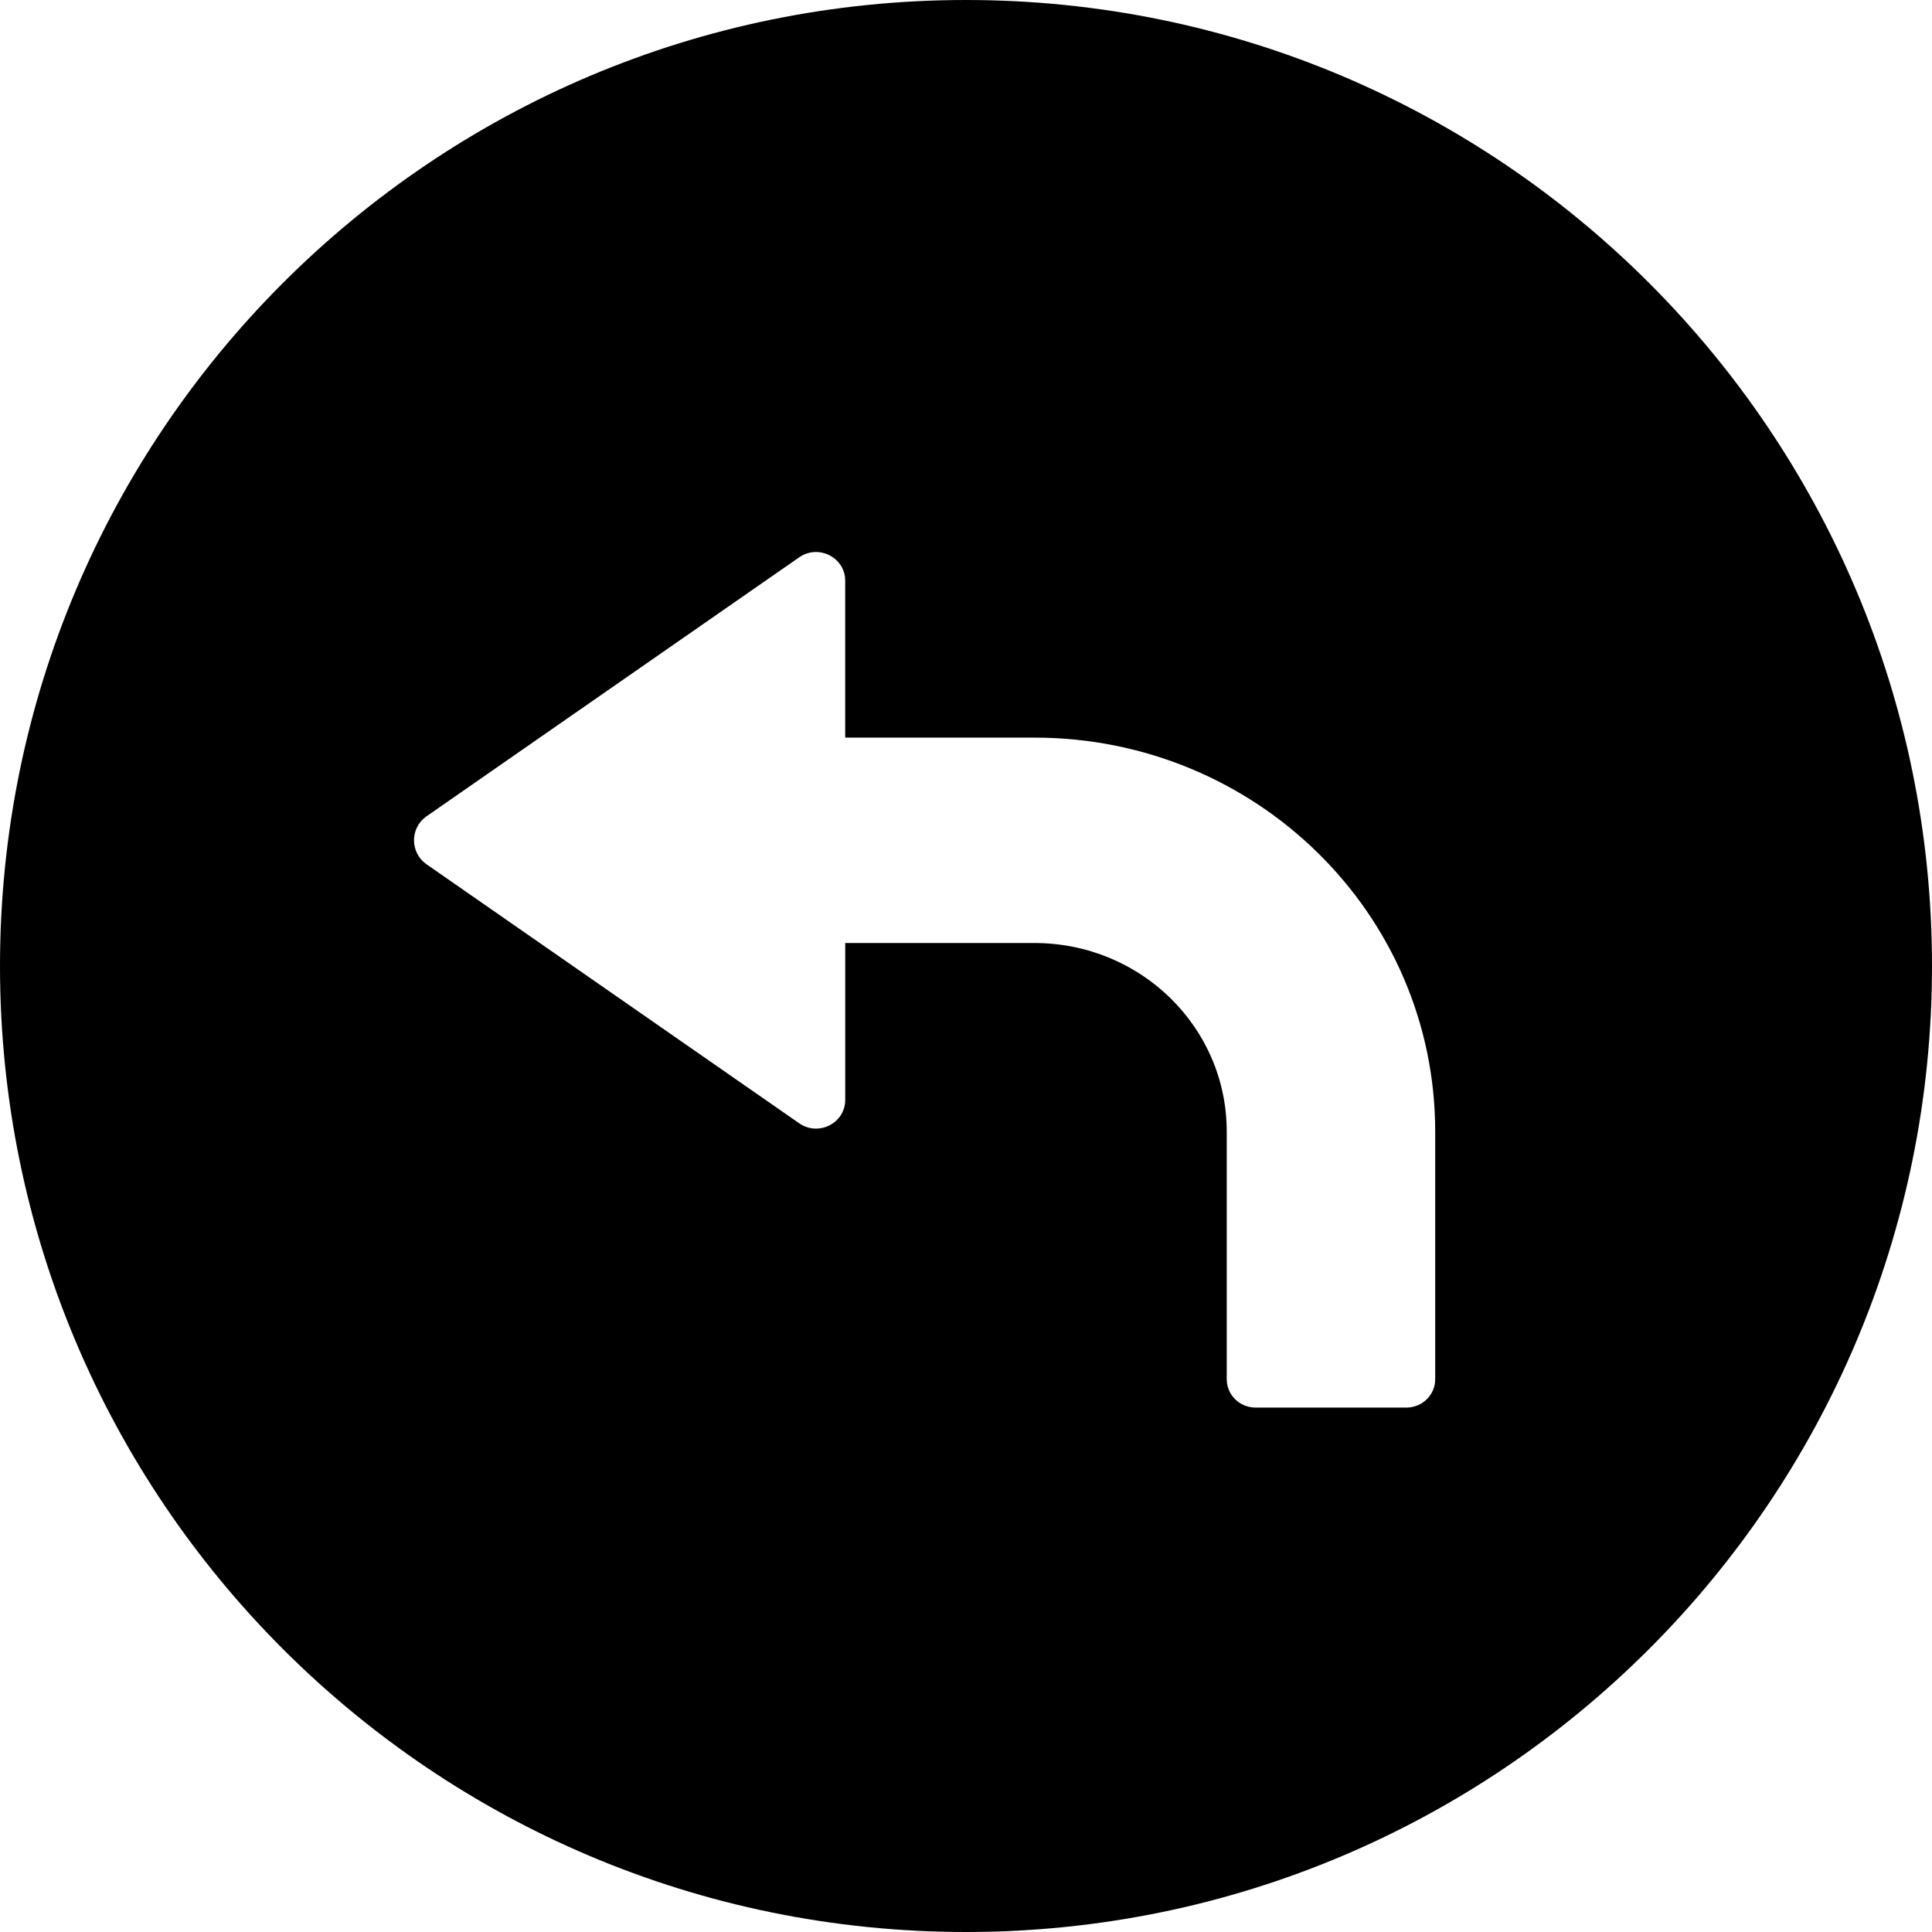 <?xml version="1.0" encoding="UTF-8" standalone="no"?>
<svg
   xmlns:dc="http://purl.org/dc/elements/1.1/"
   xmlns:cc="http://creativecommons.org/ns#"
   xmlns:rdf="http://www.w3.org/1999/02/22-rdf-syntax-ns#"
   xmlns:svg="http://www.w3.org/2000/svg"
   xmlns="http://www.w3.org/2000/svg"
   xmlns:sodipodi="http://sodipodi.sourceforge.net/DTD/sodipodi-0.dtd"
   xmlns:inkscape="http://www.inkscape.org/namespaces/inkscape"
   inkscape:version="1.0rc1 (09960d6, 2020-04-09)"
   sodipodi:docname="incorrect_visual.svg"
   id="svg889"
   version="1.1"
   viewBox="0 0 70 70"
   height="70px"
   width="70px">
  <defs
     id="defs893" />
  <sodipodi:namedview
     inkscape:current-layer="feedback_button_1"
     inkscape:window-maximized="0"
     inkscape:window-y="23"
     inkscape:window-x="0"
     inkscape:cy="35"
     inkscape:cx="35"
     inkscape:zoom="3.8857143"
     inkscape:pagecheckerboard="true"
     showgrid="false"
     id="namedview891"
     inkscape:window-height="480"
     inkscape:window-width="731"
     inkscape:pageshadow="2"
     inkscape:pageopacity="0"
     guidetolerance="10"
     gridtolerance="10"
     objecttolerance="10"
     borderopacity="1"
     bordercolor="#666666"
     pagecolor="#ffffff" />
  <!-- Generator: Sketch 63.1 (92452) - https://sketch.com -->
  <title
     id="title879">feedback_button_1</title>
  <desc
     id="desc881">Created with Sketch.</desc>
  <g
     fill-rule="evenodd"
     fill="none"
     stroke-width="1"
     stroke="none"
     id="Feedback-UI">
    <g
       transform="translate(-68, -343)"
       id="Tintable-Assets">
      <g
         transform="translate(13, 238)"
         id="Group-Copy">
        <g
           transform="translate(55, 105)"
           id="feedback_button_1">
          <path
             style="fill:#000000"
             d="M 51.562,29.587 38.051,20.198 c -0.701,-0.496 -1.674,0 -1.674,0.84 v 5.687 H 29.524 C 21.502,26.725 15,33.099 15,41 V 49.969 C 15,50.542 15.467,51 16.051,51 h 5.451 c 0.584,0 1.051,-0.458 1.051,-1.031 v -8.97 c 0,-3.779 3.115,-6.832 6.97,-6.832 h 6.853 v 5.687 c 0,0.84 0.973,1.336 1.674,0.84 l 13.511,-9.39 c 0.584,-0.42 0.584,-1.298 0,-1.718 z M -3,35 C -3,54.331 12.673,70 32,70 51.327,70 67,54.331 67,35 67,15.669 51.327,0 32,0 12.673,0 -3,15.669 -3,35 Z"
             transform="translate(33.5, 35.5) scale(-1, 1) translate(-33.5, -35.5) "
             id="Icon" />
        </g>
      </g>
    </g>
  </g>
</svg>

